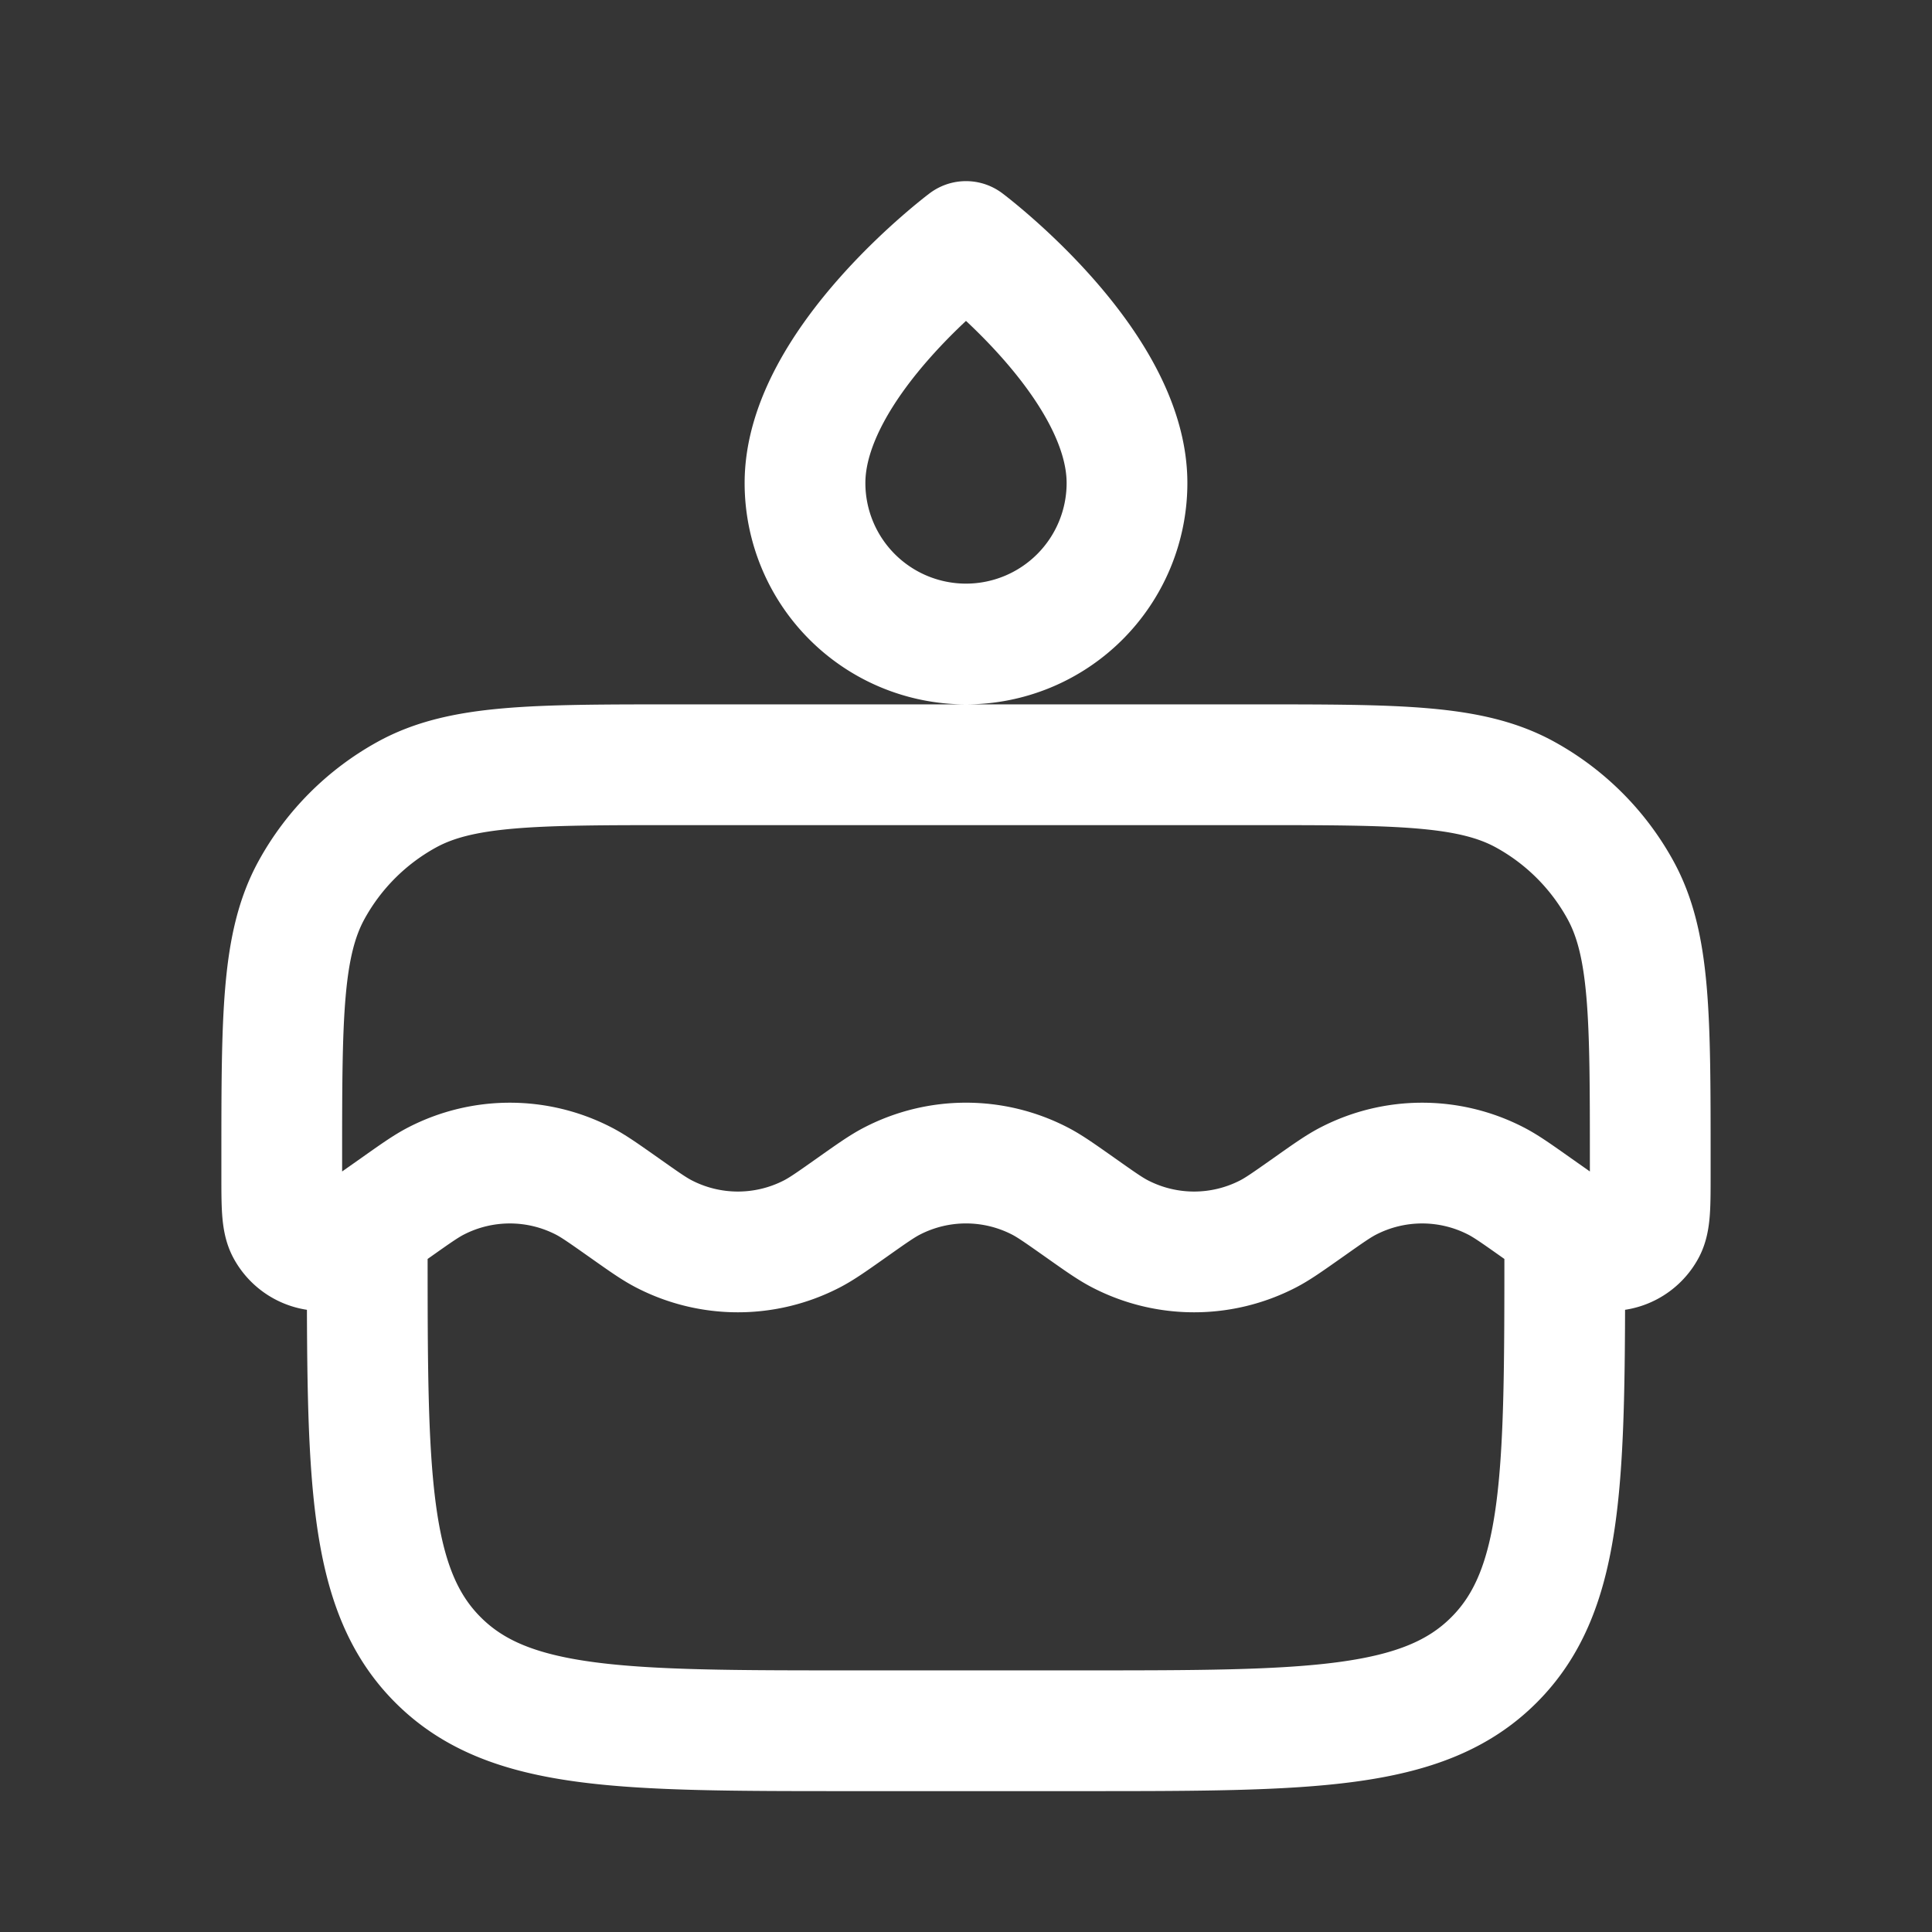 <svg xmlns="http://www.w3.org/2000/svg" width="24" height="24" fill="none"><rect width="100%" height="100%" fill="#333333" stroke="none"/><path fill="#fff" fill-opacity=".01" d="M24 0v24H0V0z"/><path stroke="#FFFFFF" stroke-linejoin="round" stroke-width="1.5" d="M19.438 15v.5c0 2.828 0 4.243-.88 5.121-.878.879-2.292.879-5.12.879h-2.876c-2.828 0-4.242 0-5.12-.879-.88-.878-.88-2.293-.88-5.121V15M14 6a2 2 0 1 1-4 0c0-1.5 2-3 2-3s2 1.5 2 3Zm5.083 9 .267.188c.31.22.466.33.594.344a.5.5 0 0 0 .494-.257c.062-.112.062-.302.062-.683v-.174c0-1.792 0-2.687-.37-3.362a3 3 0 0 0-1.186-1.186c-.674-.37-1.57-.37-3.362-.37H8.418c-1.792 0-2.687 0-3.362.37a3 3 0 0 0-1.186 1.186c-.37.675-.37 1.57-.37 3.362v.174c0 .38 0 .571.062.683a.5.5 0 0 0 .494.257c.128-.015.283-.124.594-.344L4.917 15c.252-.178.378-.267.503-.331a2 2 0 0 1 1.827 0c.125.064.25.153.503.331.252.178.378.267.503.331a2 2 0 0 0 1.827 0c.125-.064.251-.153.503-.331.252-.178.378-.267.503-.331a2 2 0 0 1 1.828 0c.125.064.25.153.503.331.252.178.378.267.503.331a2 2 0 0 0 1.827 0c.125-.064.25-.153.503-.331.252-.178.378-.267.503-.331a2 2 0 0 1 1.827 0c.125.064.251.153.503.331Z"/></svg>